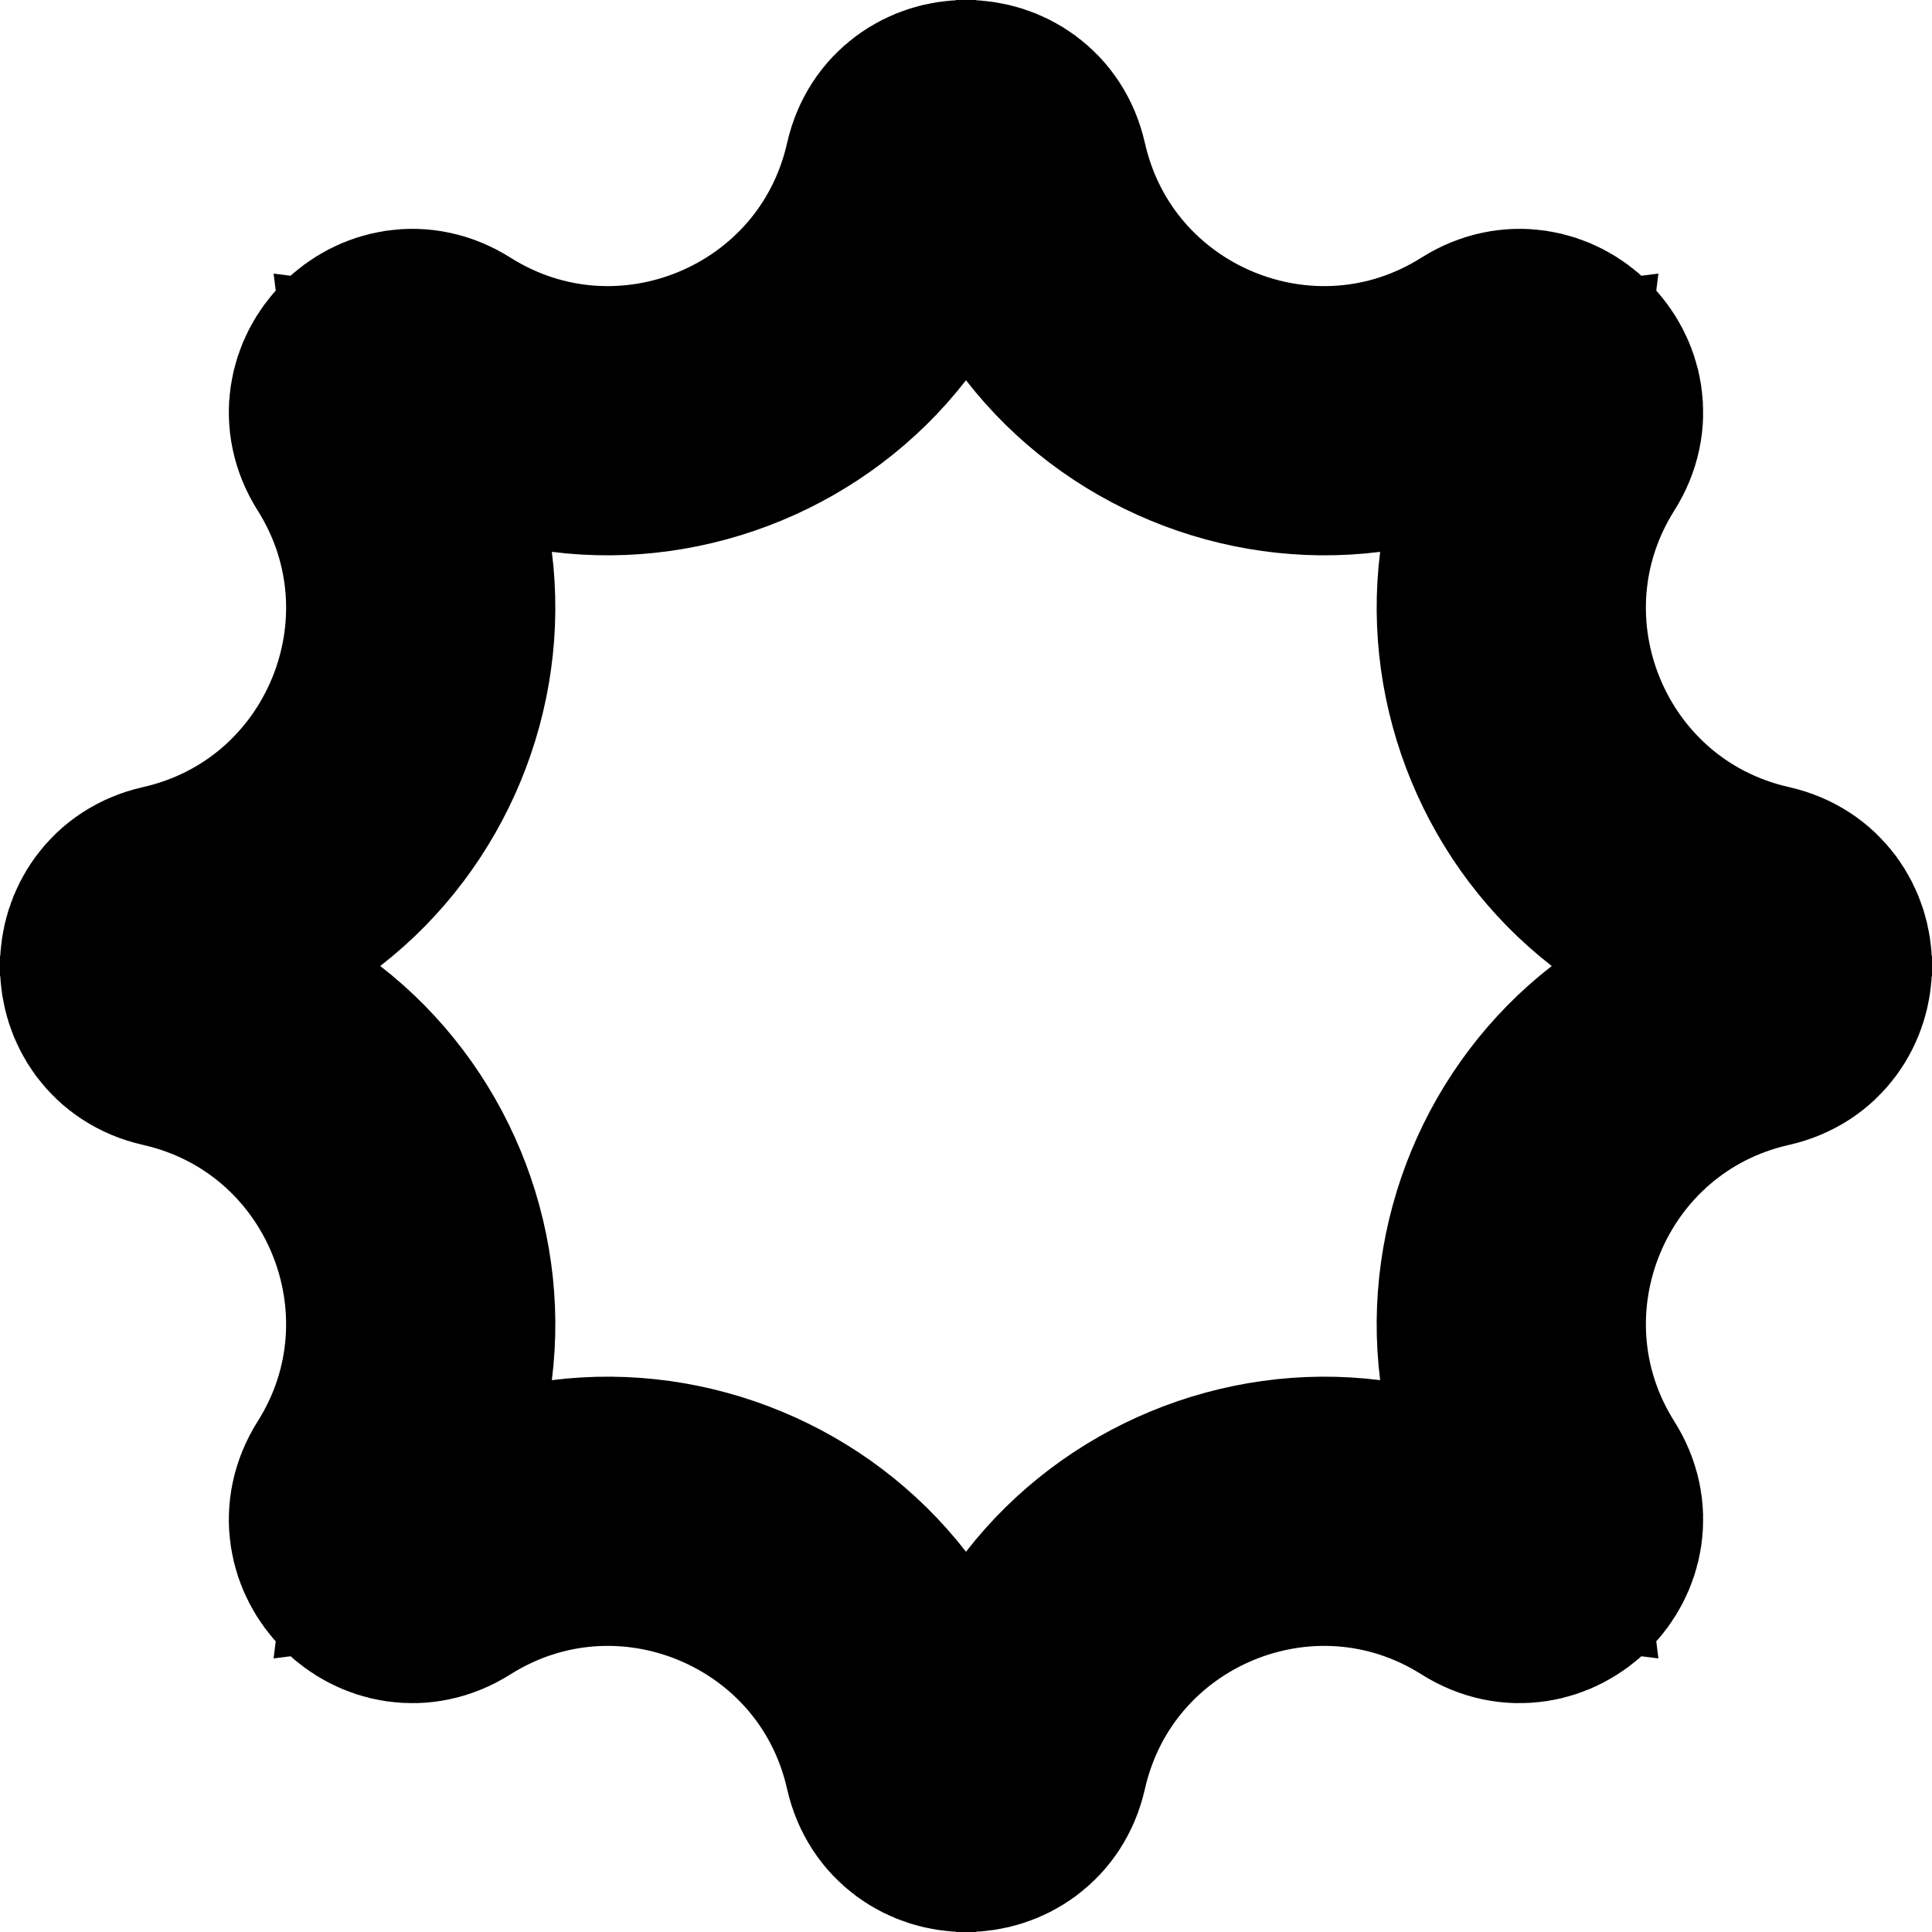 <svg width="16" height="16" viewBox="0 0 16 16" fill="none" stroke="currentColor" xmlns="http://www.w3.org/2000/svg">
<path d="M4.695 3.578L3.418 3.418L3.578 4.695C3.698 5.65 3.297 6.619 2.536 7.21L1.52 8L2.536 8.79C3.297 9.381 3.698 10.35 3.578 11.305L3.418 12.582L4.695 12.422C5.65 12.302 6.619 12.703 7.21 13.464L8 14.48L8.79 13.464C9.381 12.703 10.35 12.302 11.305 12.422L12.582 12.582L12.422 11.305C12.302 10.35 12.703 9.381 13.464 8.79L14.48 8L13.464 7.21C12.703 6.619 12.302 5.65 12.422 4.695L12.582 3.418L11.305 3.578C10.35 3.698 9.381 3.297 8.79 2.536L8 1.52L7.21 2.536C6.619 3.297 5.65 3.698 4.695 3.578ZM7.494 1.404C7.616 0.865 8.384 0.865 8.506 1.404C8.889 3.101 10.836 3.907 12.306 2.979C12.774 2.684 13.316 3.226 13.021 3.693C12.093 5.164 12.899 7.111 14.596 7.494C15.135 7.616 15.135 8.384 14.596 8.506C12.899 8.889 12.093 10.836 13.021 12.306C13.316 12.774 12.774 13.316 12.306 13.021C10.836 12.093 8.889 12.899 8.506 14.596C8.384 15.135 7.616 15.135 7.494 14.596C7.111 12.899 5.164 12.093 3.693 13.021C3.226 13.316 2.684 12.774 2.979 12.306C3.907 10.836 3.101 8.889 1.404 8.506C0.865 8.384 0.865 7.616 1.404 7.494C3.101 7.111 3.907 5.164 2.979 3.693C2.684 3.226 3.226 2.684 3.693 2.979C5.164 3.907 7.111 3.101 7.494 1.404Z" stroke-width="2"/>
</svg>
